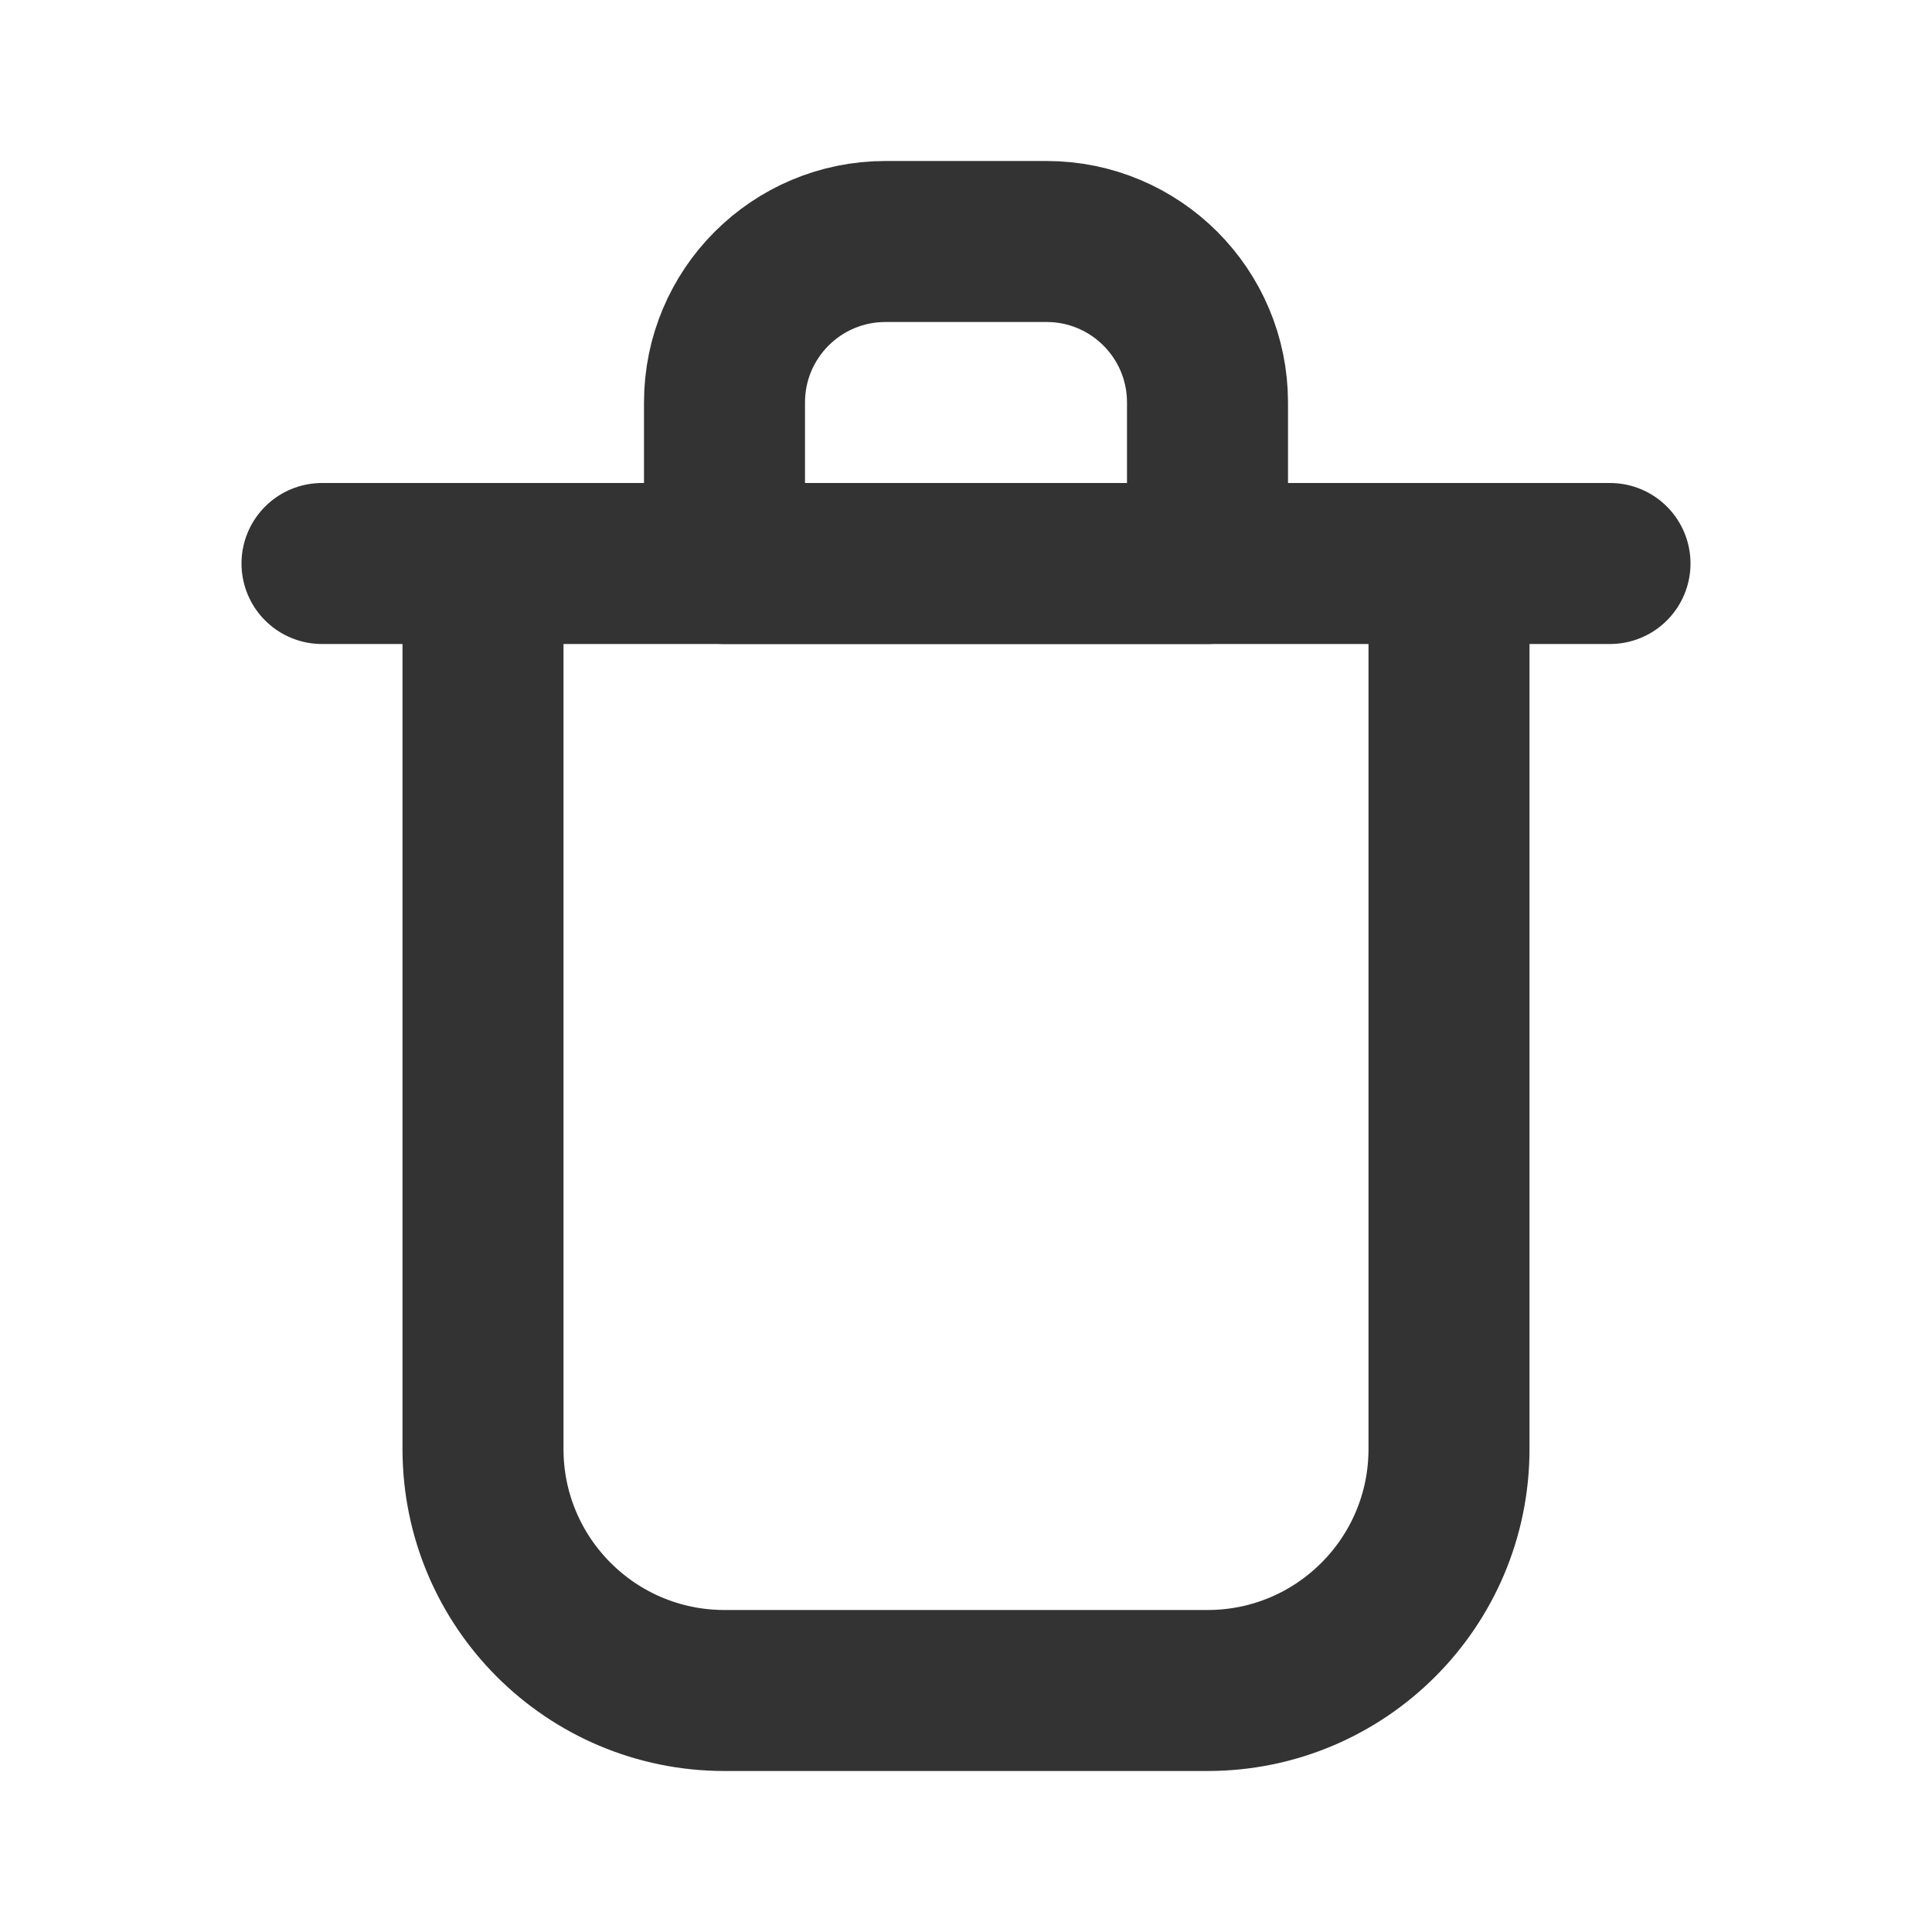<svg width="25px" height="25px" viewBox="0 0 24 24" fill="none" xmlns="http://www.w3.org/2000/svg">
<path d="M4 7H20" stroke="#333333" stroke-width="2" stroke-linecap="round" stroke-linejoin="round"/>
<path d="M6 7V18C6 19.657 7.343 21 9 21H15C16.657 21 18 19.657 18 18V7" stroke="#333333" stroke-width="2" stroke-linecap="round" stroke-linejoin="round"/>
<path d="M9 5C9 3.895 9.895 3 11 3H13C14.105 3 15 3.895 15 5V7H9V5Z" stroke="#333333" stroke-width="2" stroke-linecap="round" stroke-linejoin="round"/>
</svg>